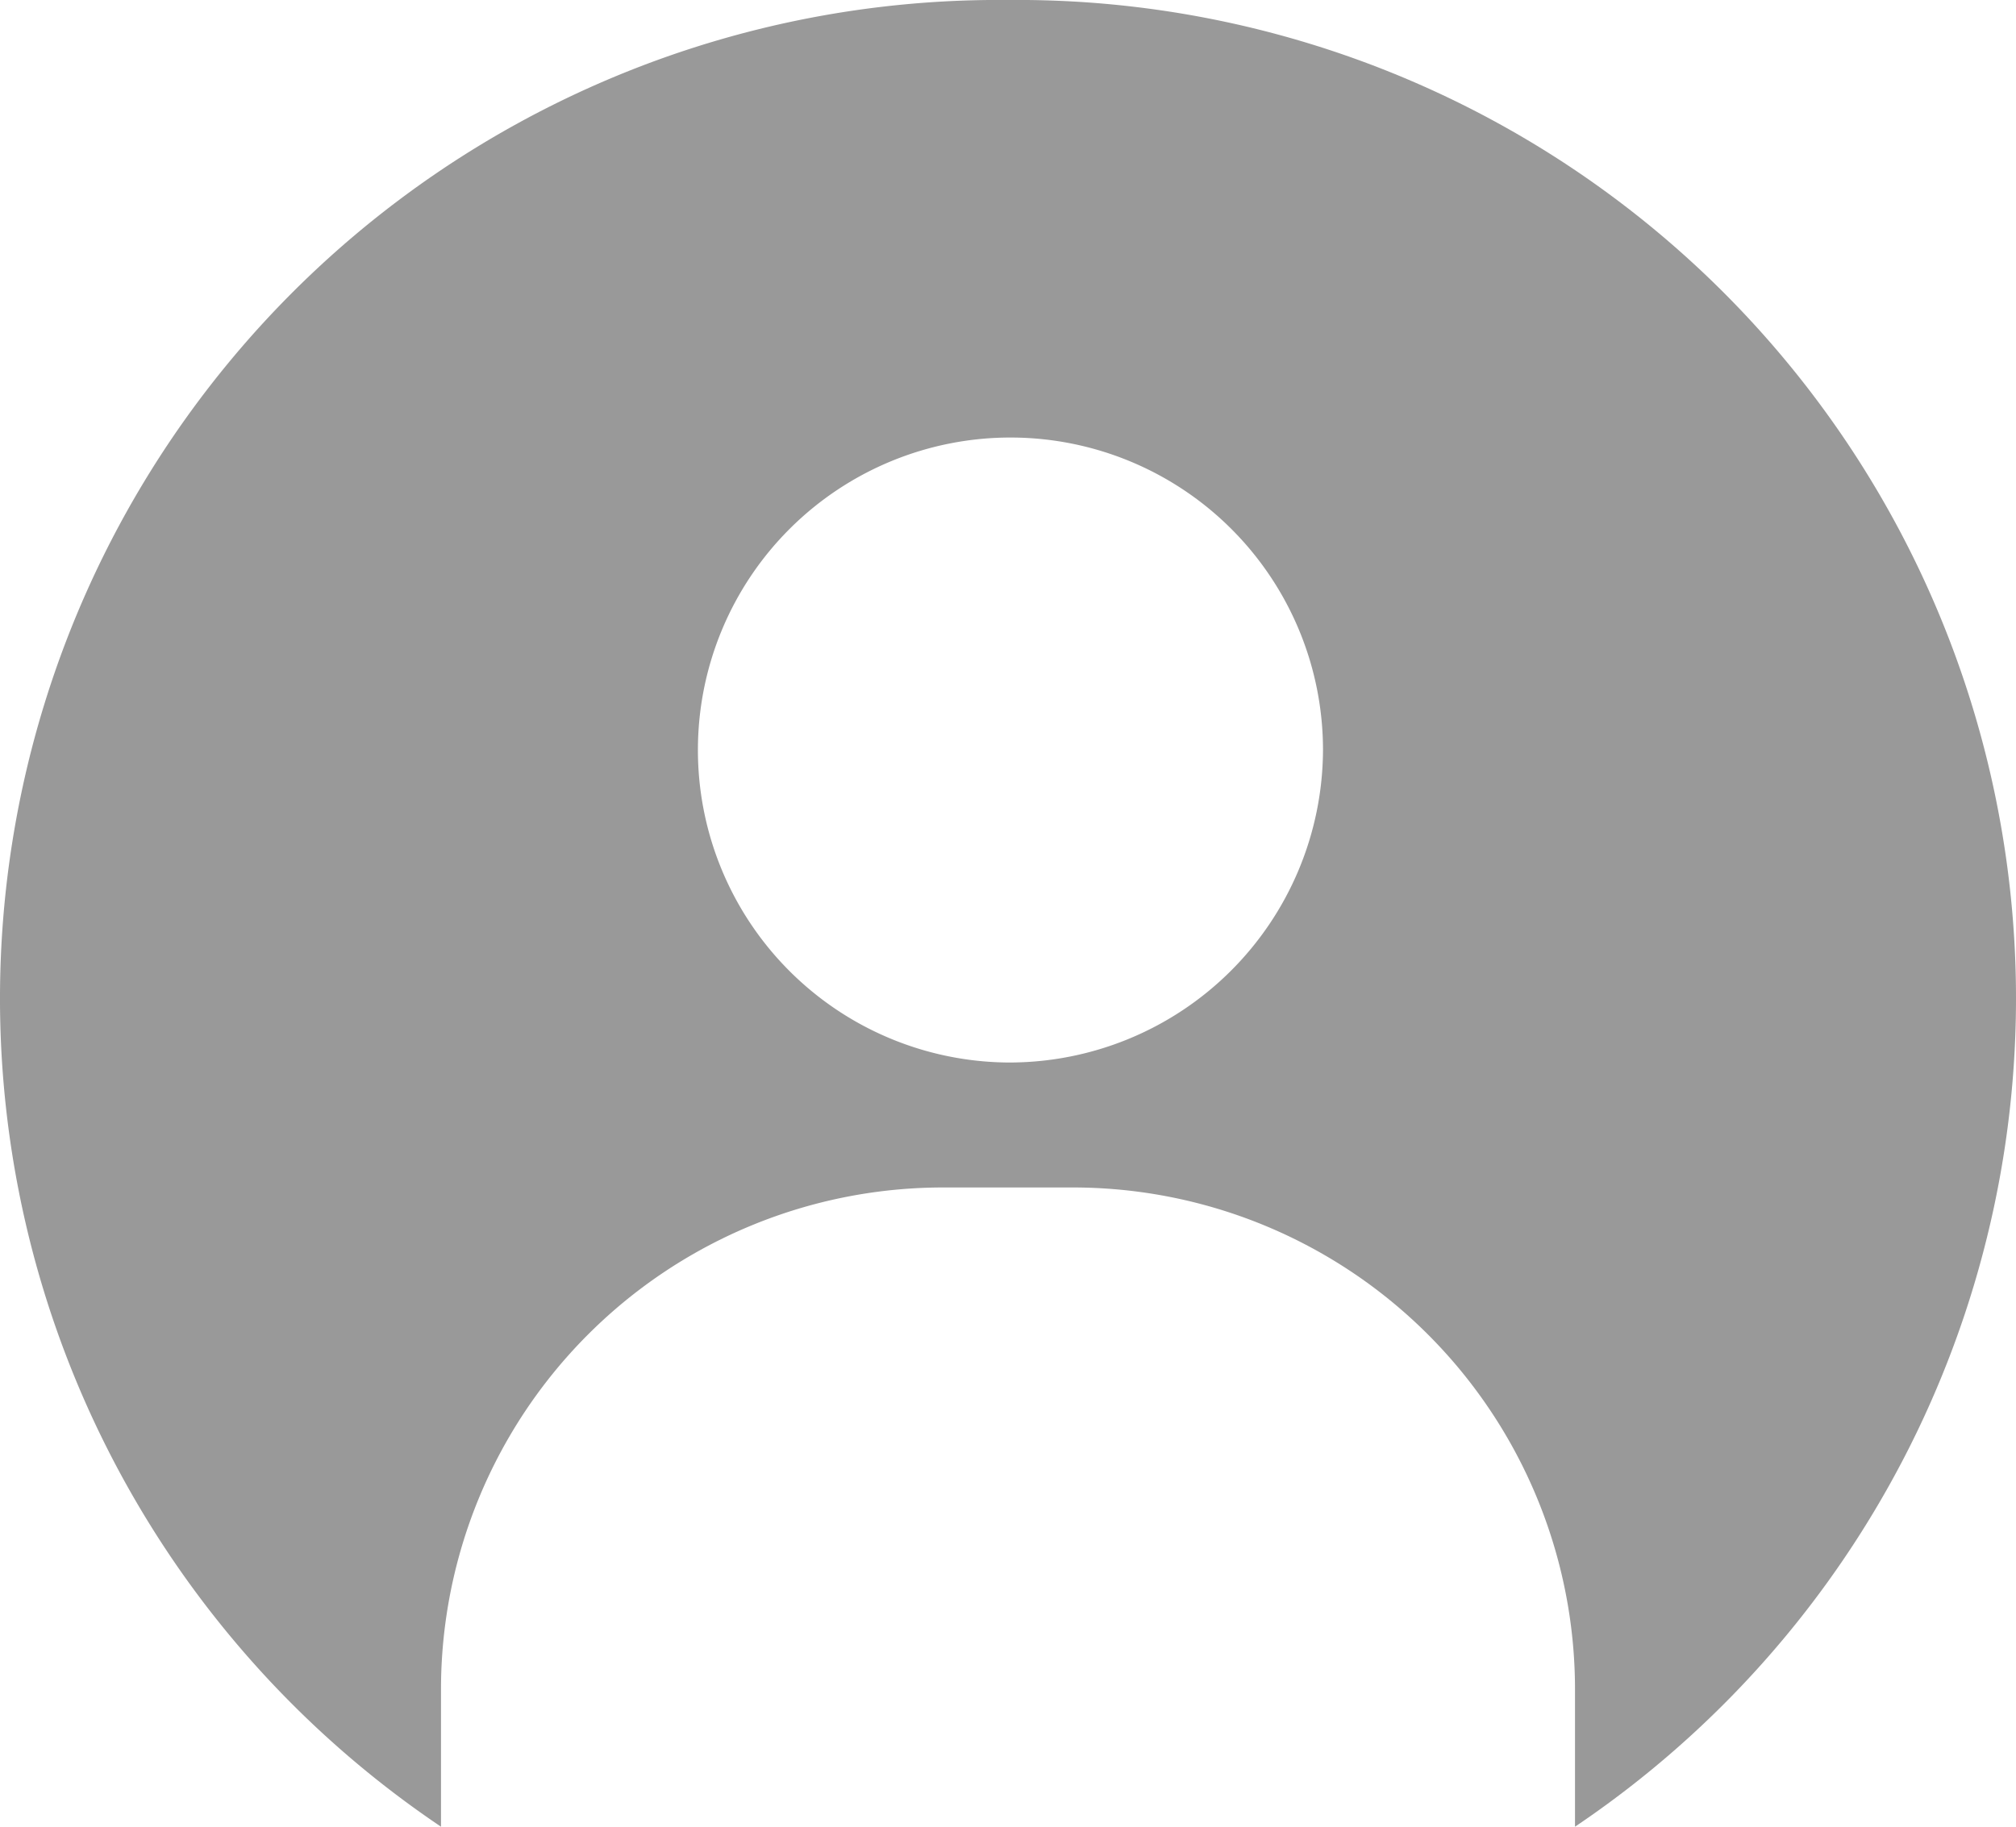 <svg id="Layer_1" data-name="Layer 1" xmlns="http://www.w3.org/2000/svg" width="32" height="29" viewBox="0 0 32 29"><defs><style>.cls-1{fill:#999;}</style></defs><title>ico_account_dark</title><path class="cls-1" d="M16,1.5a15.851,15.851,0,0,0-9,29V28.29a7.969,7.969,0,0,1,8-7.938h2a7.969,7.969,0,0,1,8,7.938V30.5a15.851,15.851,0,0,0-9-29Zm0,16.868a4.961,4.961,0,1,1,5-4.961A4.981,4.981,0,0,1,16,18.368Z" transform="translate(0 -1.5)"/></svg>